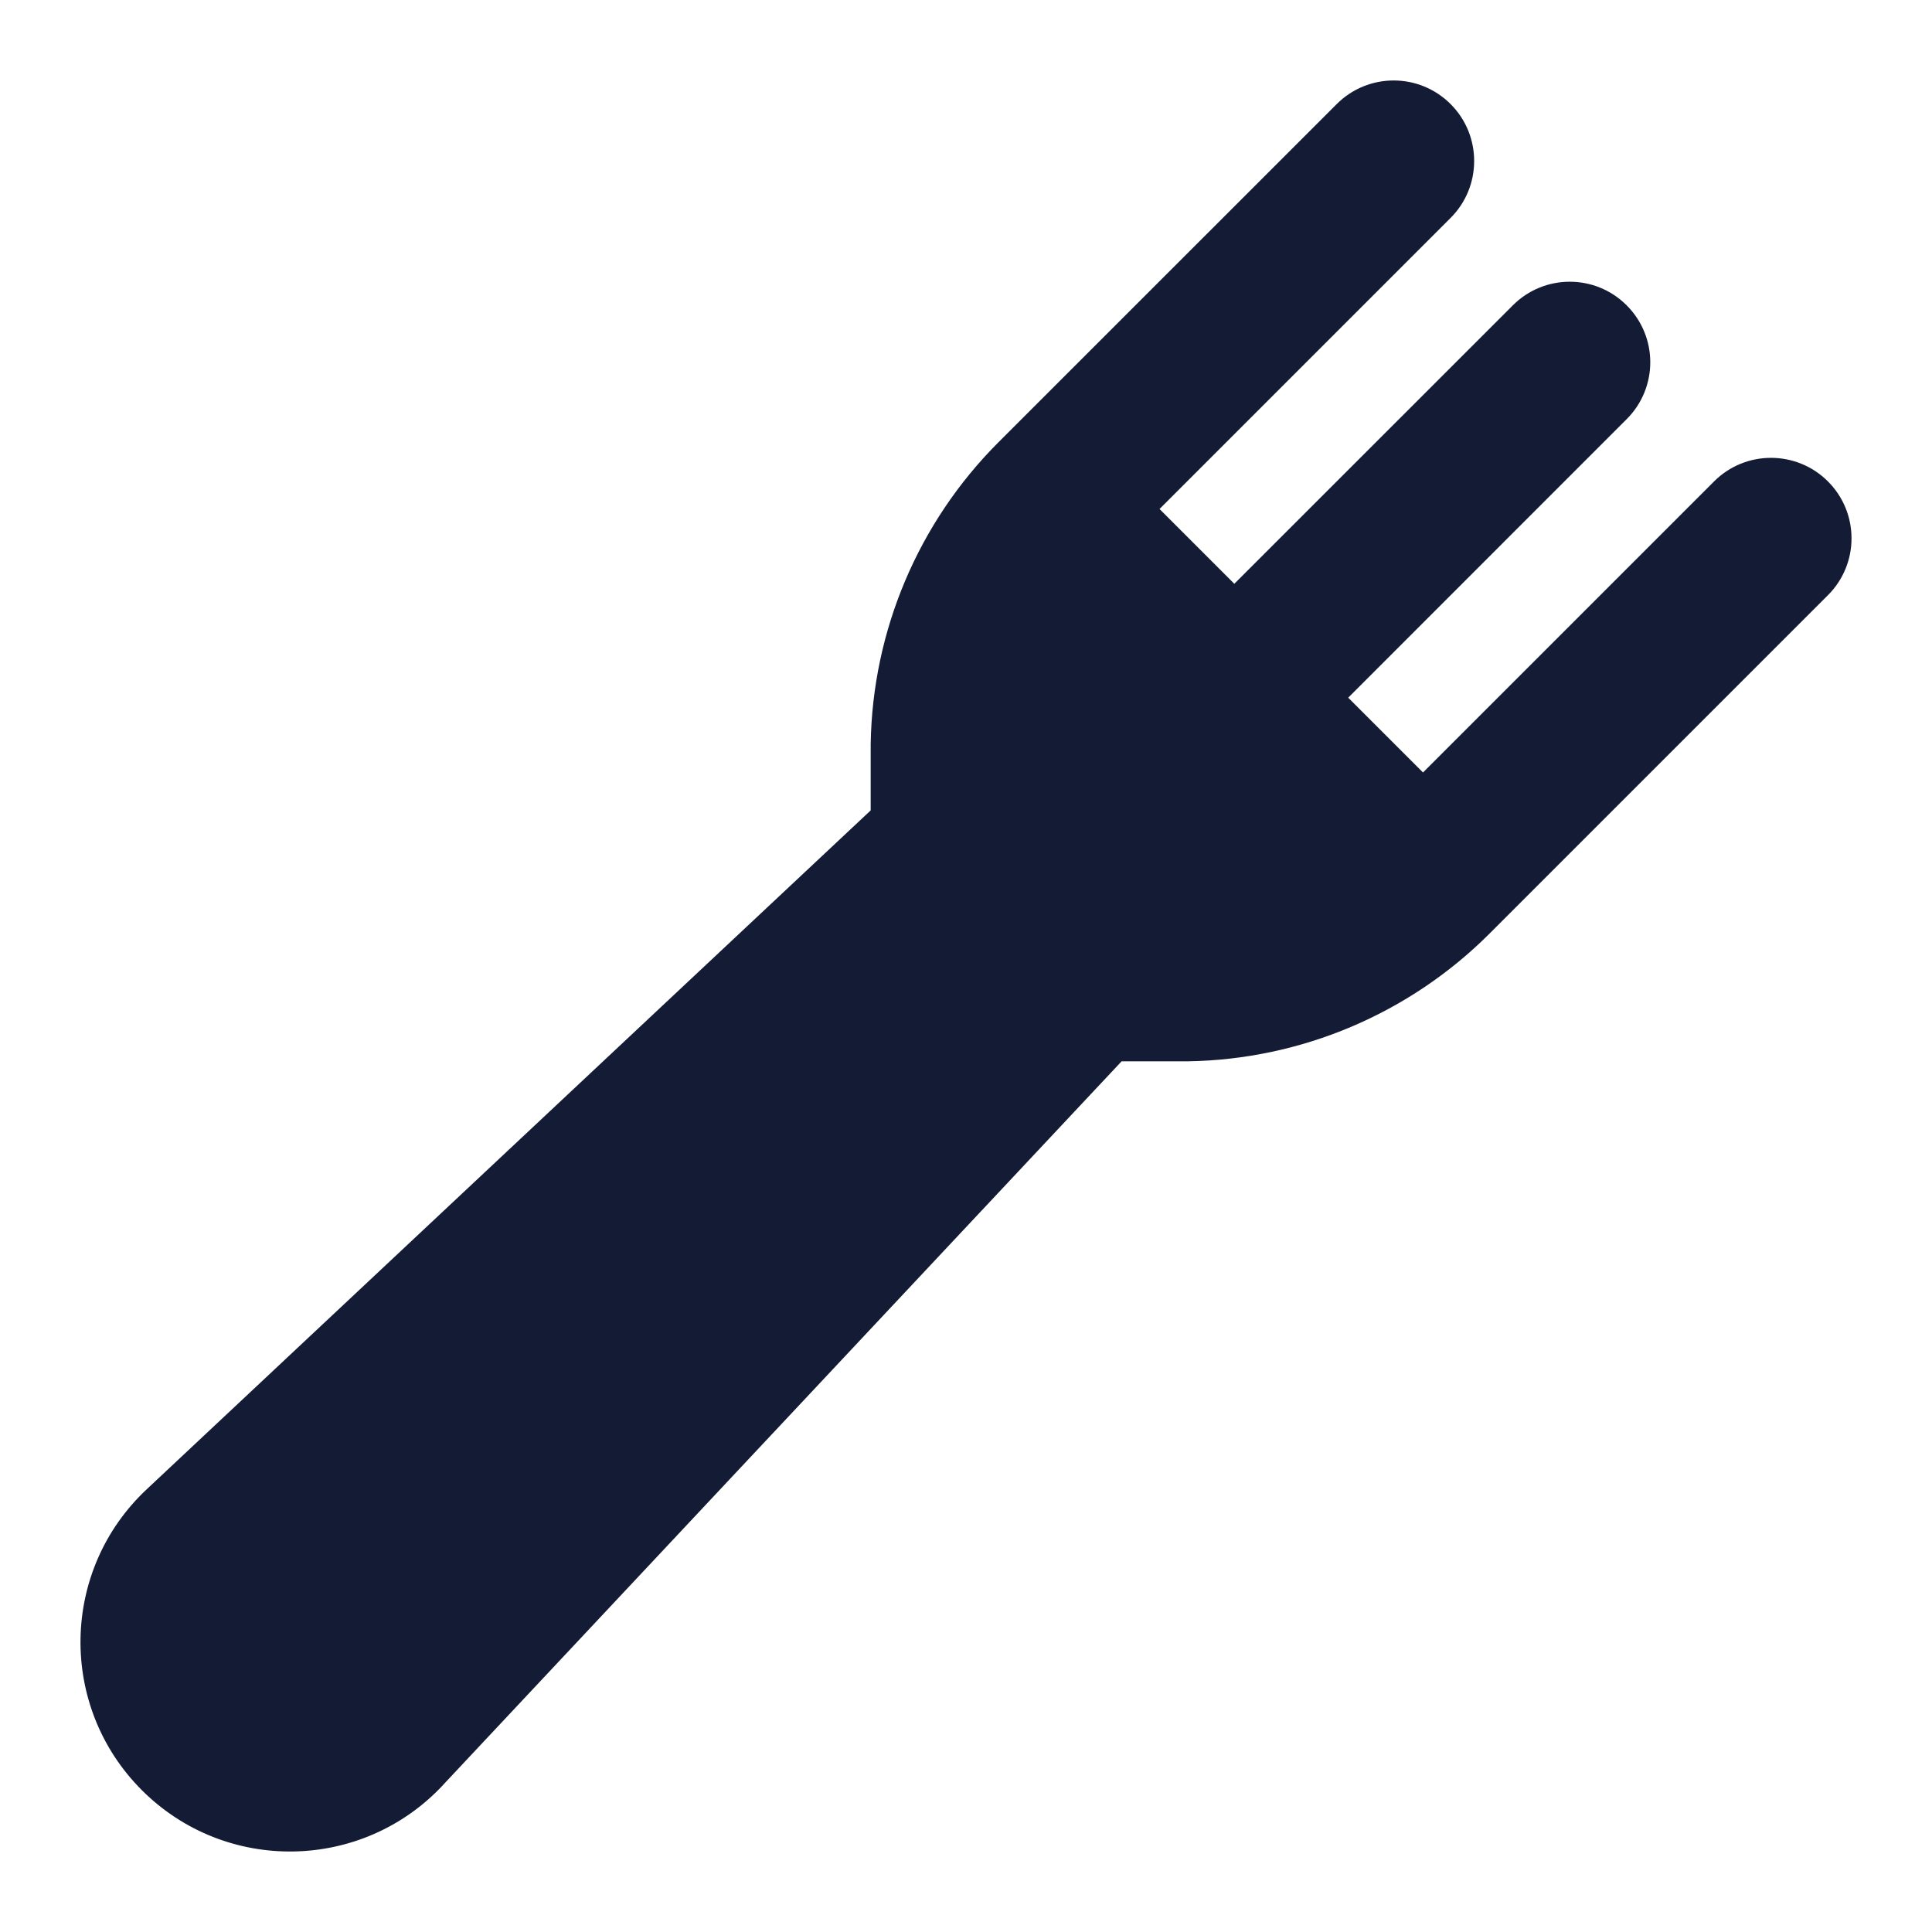<svg width="24" height="24" viewBox="0 0 24 24" fill="none" xmlns="http://www.w3.org/2000/svg">
<path d="M18.02 1.293C18.41 1.683 18.41 2.317 18.02 2.707L14.404 6.323L15.333 7.252L18.793 3.793C19.183 3.402 19.817 3.402 20.207 3.793C20.598 4.183 20.598 4.817 20.207 5.207L16.748 8.667L17.677 9.596L21.293 5.98C21.683 5.59 22.317 5.59 22.707 5.98C23.098 6.371 23.098 7.004 22.707 7.394L18.504 11.597C17.509 12.592 16.164 13.162 14.757 13.184L14.741 13.184H13.933L5.502 22.175L5.502 22.176C4.497 23.25 2.802 23.278 1.762 22.238C0.722 21.198 0.75 19.504 1.824 18.499L10.816 10.067V9.259L10.816 9.243C10.838 7.835 11.407 6.491 12.402 5.495L16.605 1.293C16.996 0.902 17.629 0.902 18.02 1.293Z" fill="#141B34"/>
</svg>
